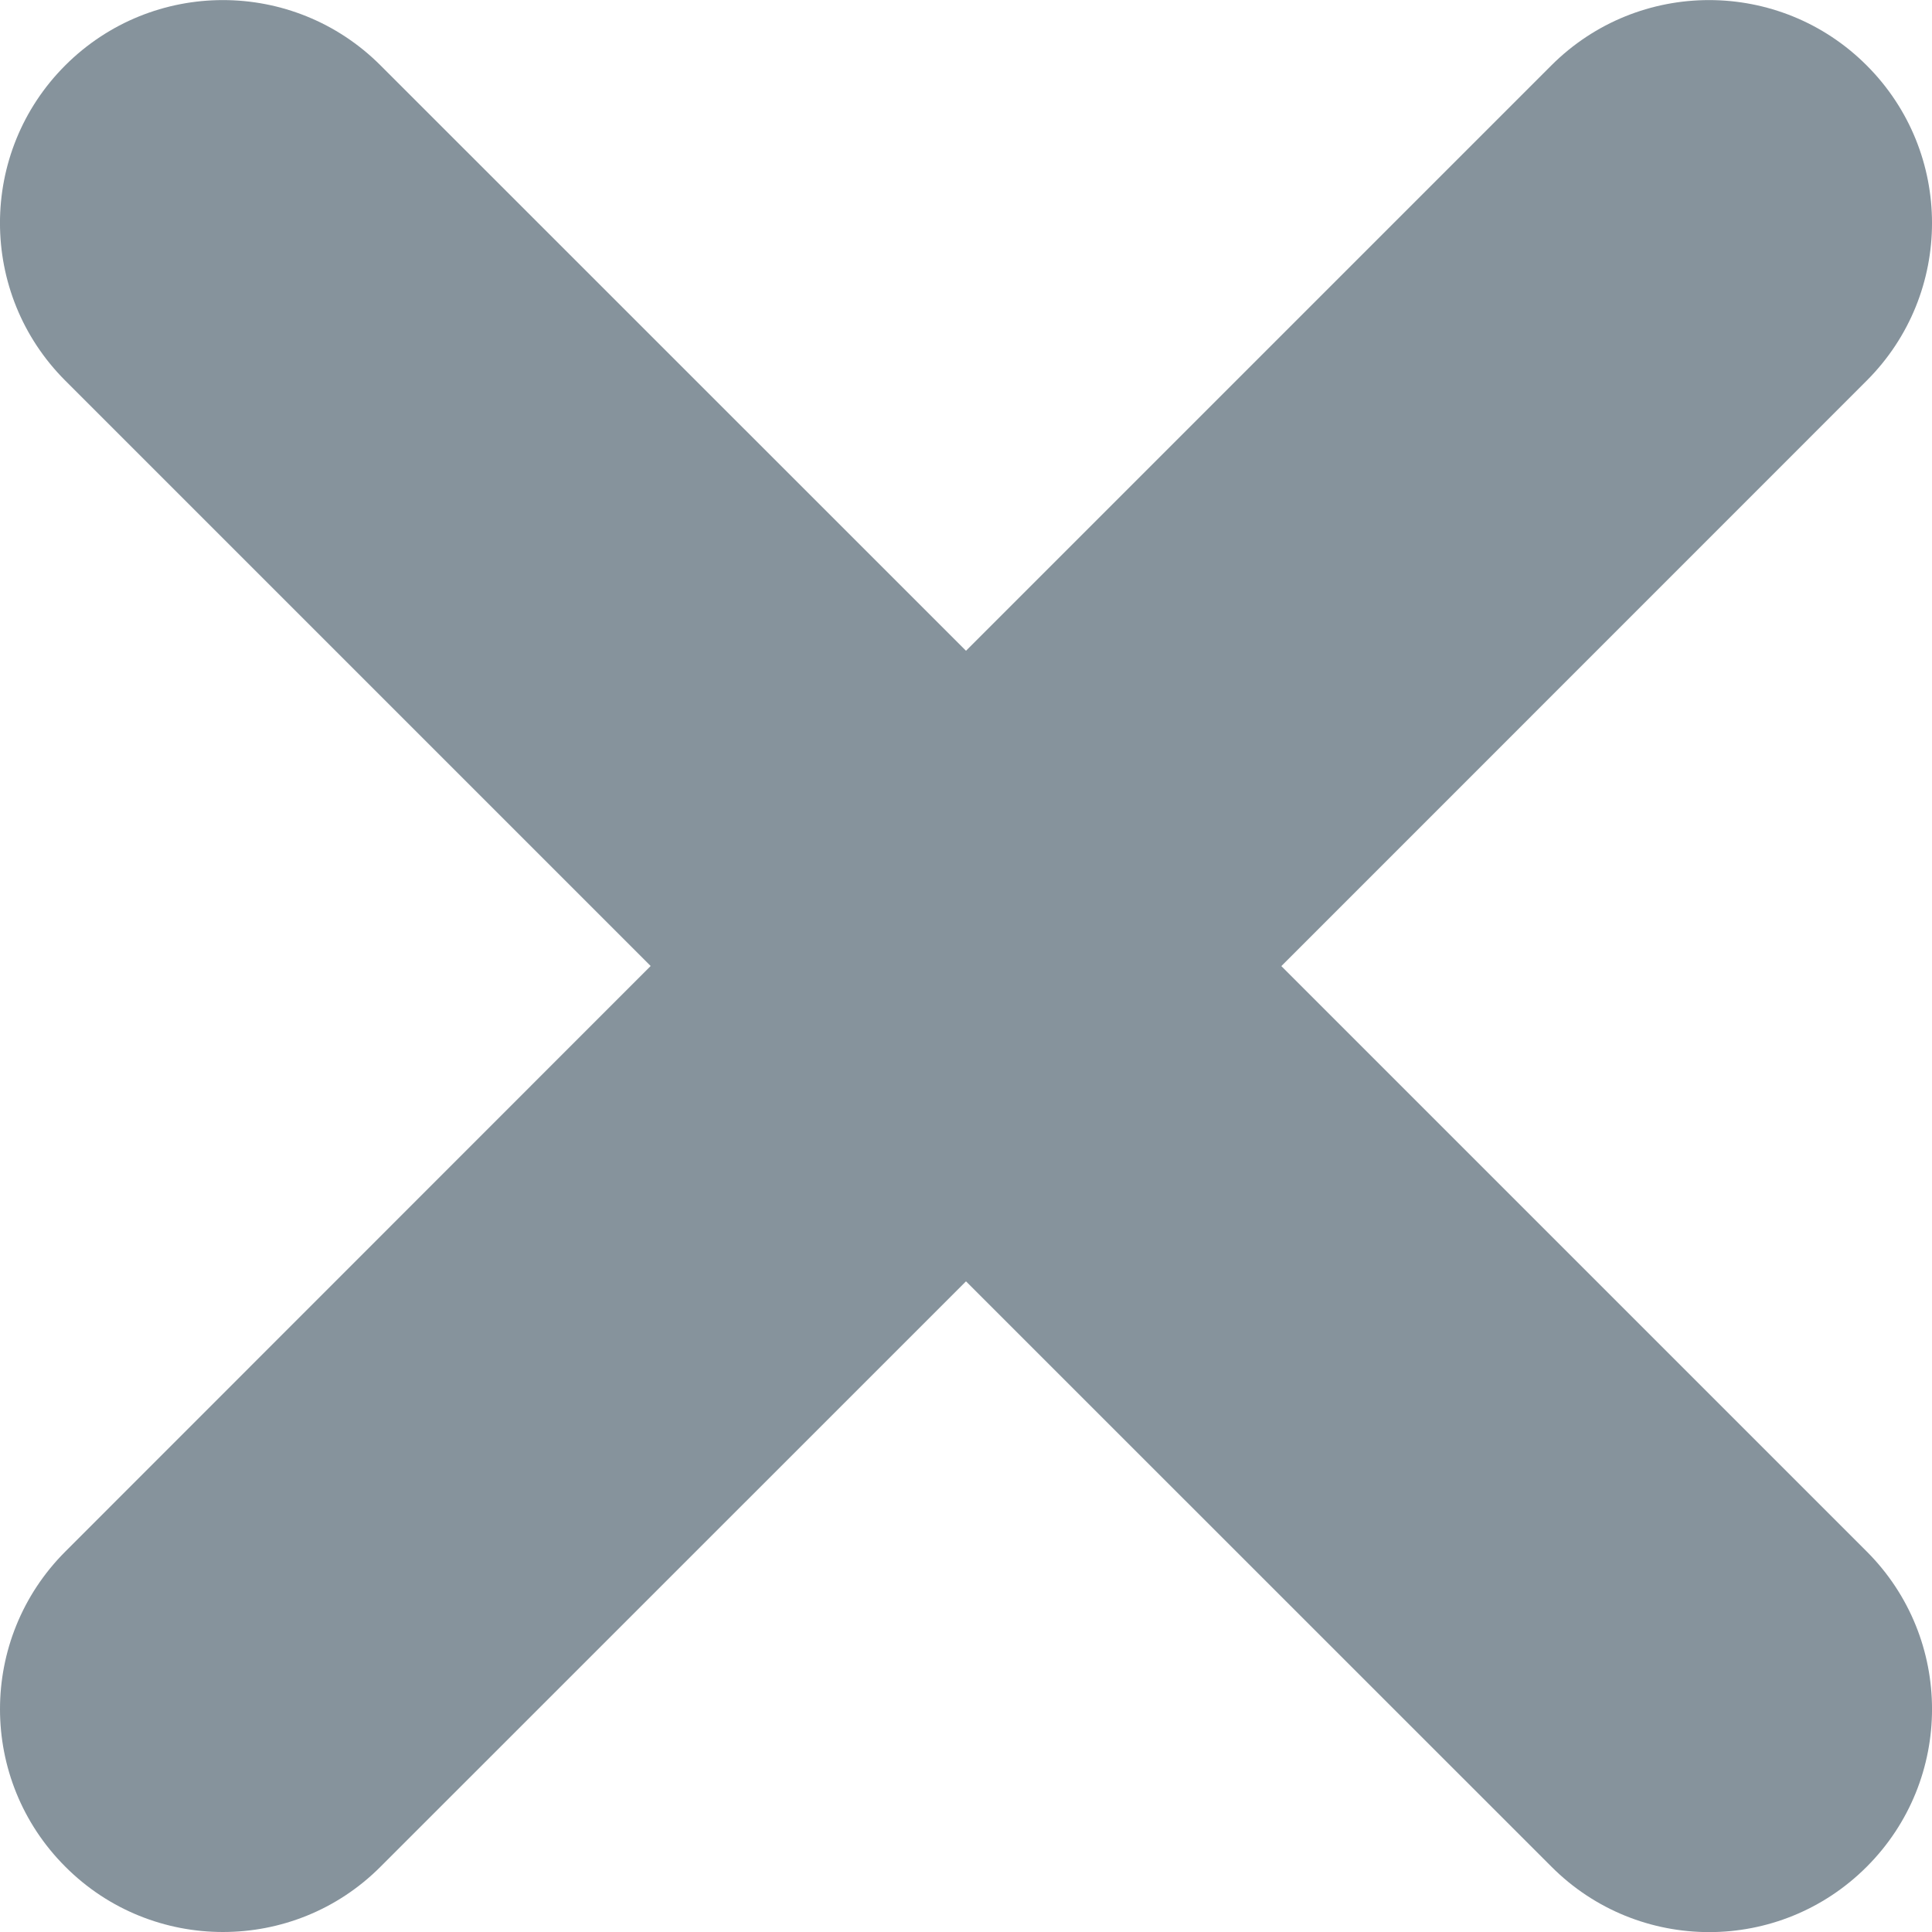 <svg width="18" height="18" viewBox="0 0 18 18" fill="none" xmlns="http://www.w3.org/2000/svg">
<g clip-path="url(#clip0_74_1155)">
<path d="M17.392 3.546L11.938 9.001L17.392 14.455C18.203 15.266 18.203 16.581 17.392 17.392C16.986 17.798 16.455 18.001 15.924 18.001C15.392 18.001 14.86 17.798 14.455 17.392L9 11.938L3.545 17.392C3.14 17.798 2.609 18 2.077 18C1.546 18 1.014 17.798 0.609 17.392C-0.203 16.581 -0.203 15.267 0.609 14.455L6.062 9L0.608 3.546C-0.203 2.735 -0.203 1.42 0.608 0.609C1.42 -0.202 2.734 -0.202 3.545 0.609L9 6.063L14.454 0.609C15.266 -0.202 16.58 -0.202 17.391 0.609C18.203 1.42 18.203 2.735 17.392 3.546Z" fill="#86939C"/>
</g>
<defs>
<clipPath id="clip0_74_1155">
<rect width="18" height="18" fill="white"/>
</clipPath>
</defs>
</svg>

